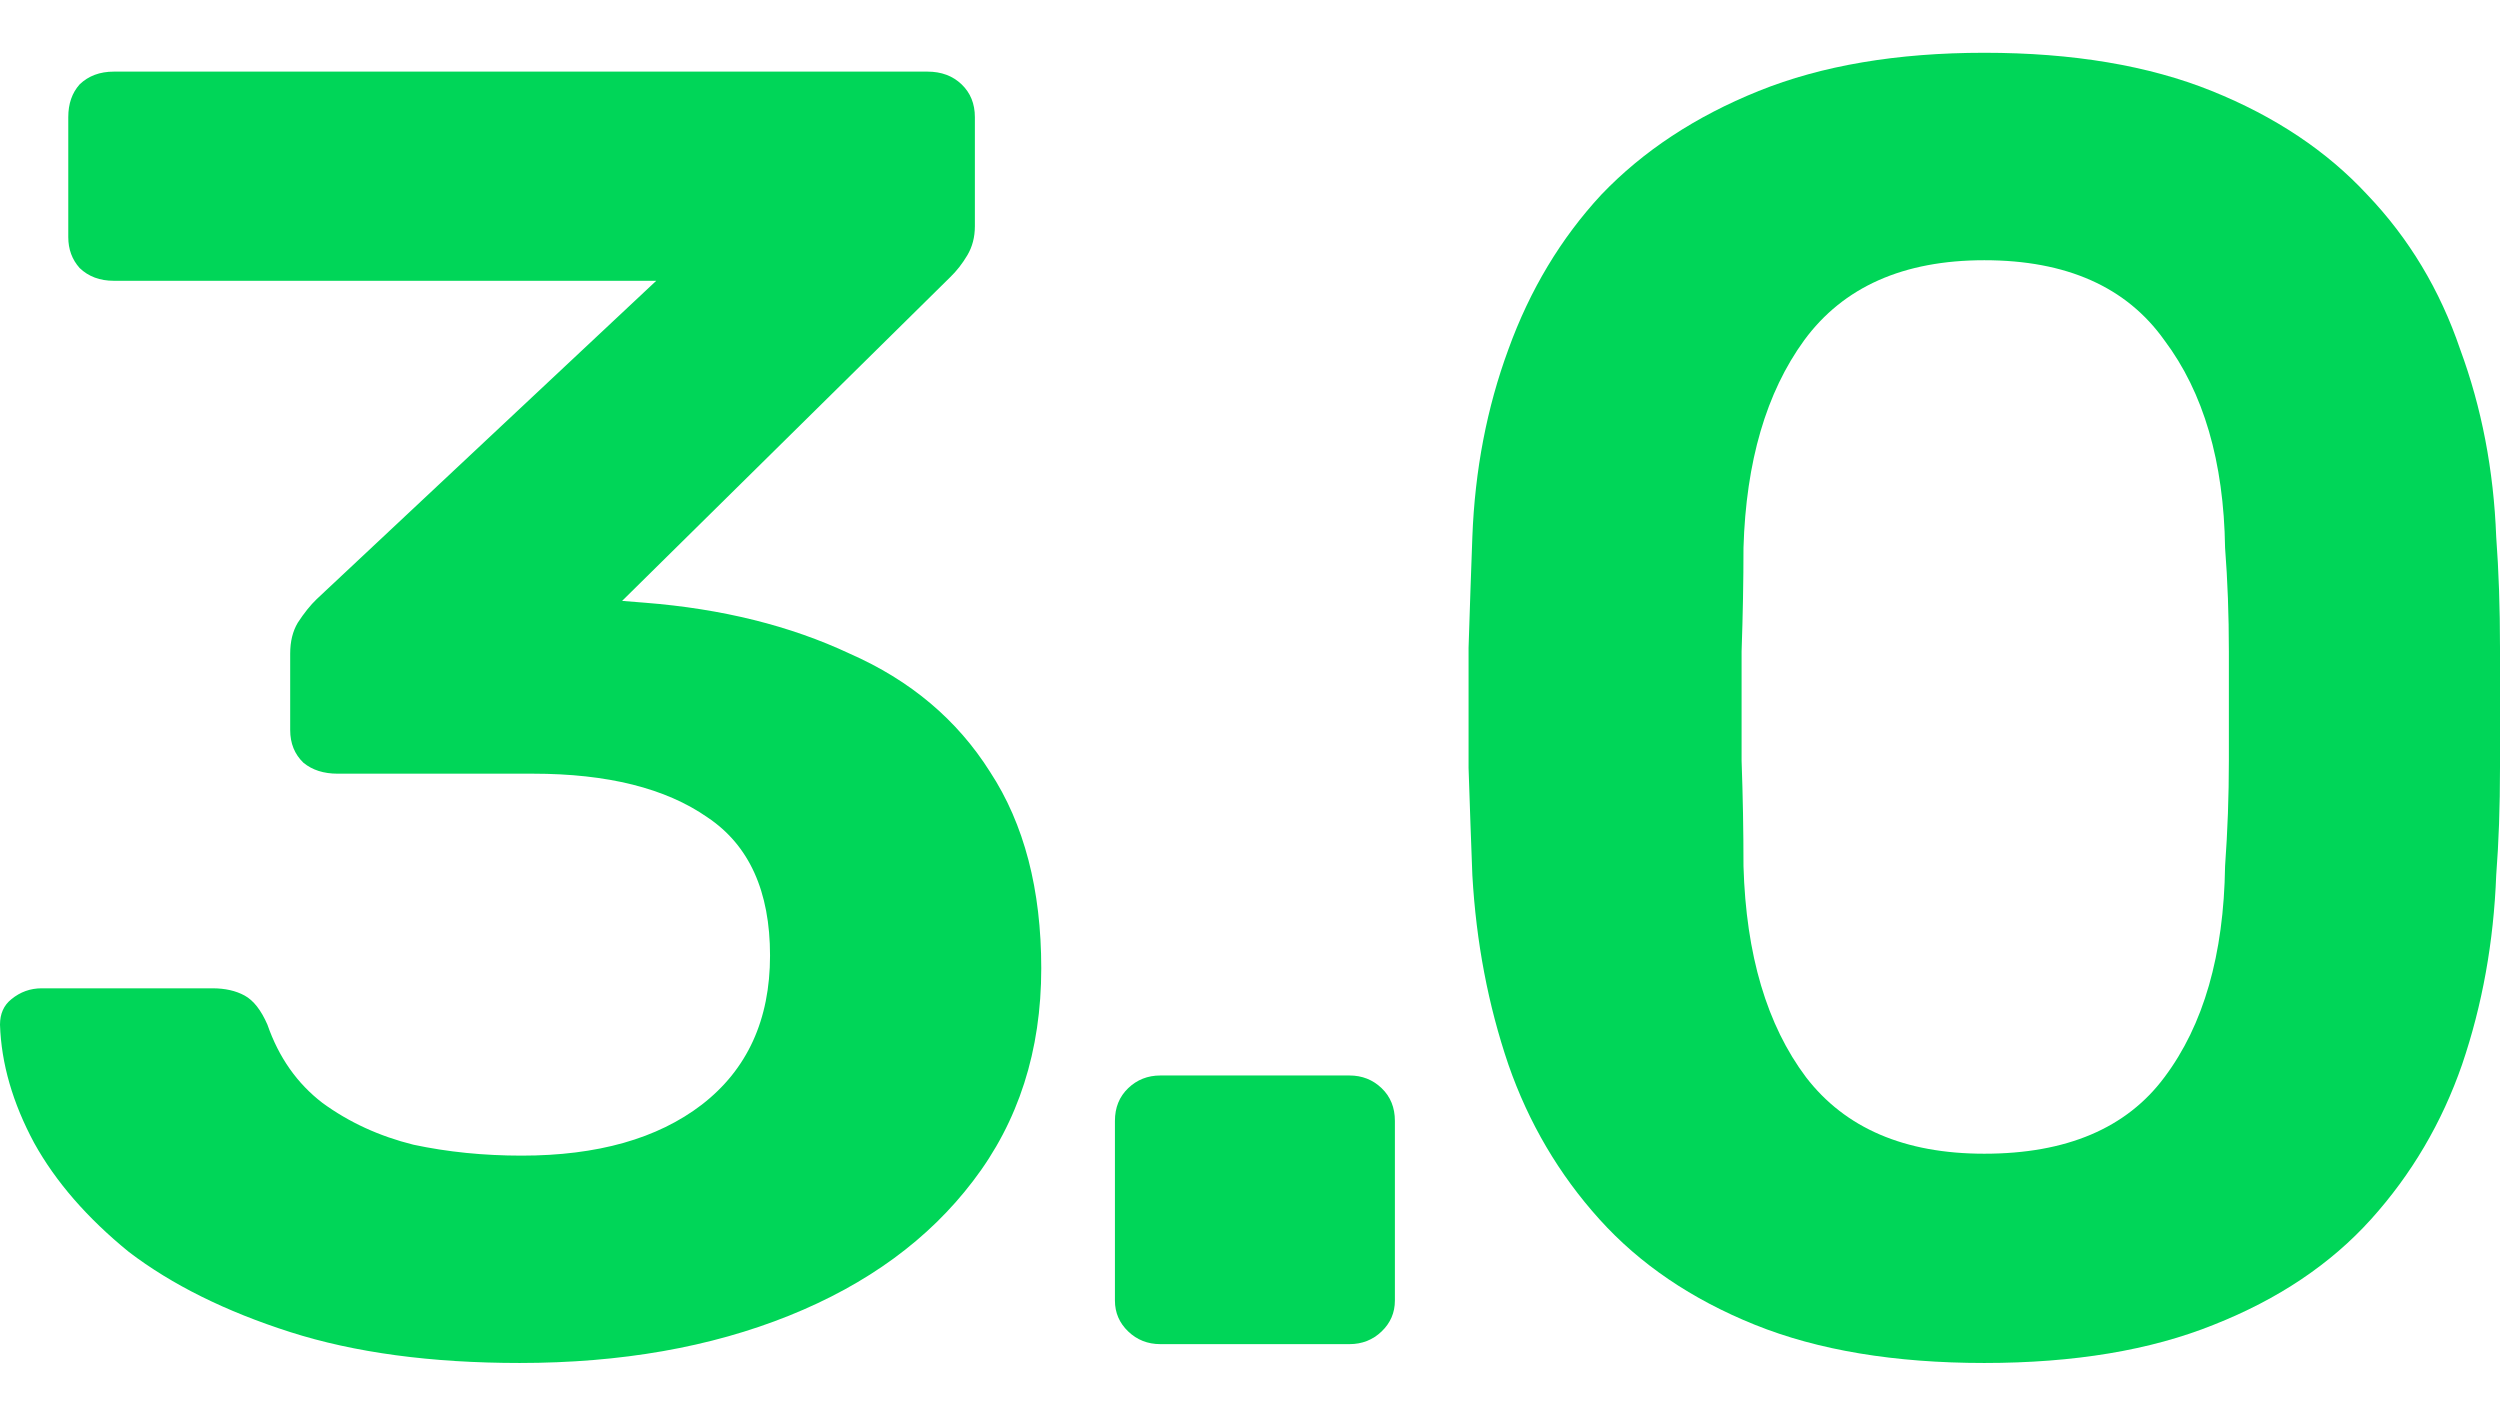 <svg width="900" height="509" viewBox="0 0 900 509" fill="none" xmlns="http://www.w3.org/2000/svg">
<path d="M714.342 490.673C682.033 490.673 654.503 486.088 631.751 476.916C608.999 467.745 590.342 455.079 575.781 438.92C561.219 422.761 550.298 404.2 543.017 383.237C535.737 361.837 531.414 339.126 530.049 315.106C529.594 303.314 529.139 290.431 528.684 276.455C528.684 262.043 528.684 247.631 528.684 233.218C529.139 218.806 529.594 205.486 530.049 193.257C530.959 169.237 535.282 146.745 543.017 125.782C550.753 104.382 561.902 85.82 576.463 70.098C591.48 54.376 610.364 41.929 633.116 32.757C655.868 23.586 682.943 19 714.342 19C746.195 19 773.498 23.586 796.25 32.757C819.002 41.929 837.659 54.376 852.22 70.098C867.237 85.82 878.385 104.382 885.666 125.782C893.402 146.745 897.725 169.237 898.635 193.257C899.545 205.486 900 218.806 900 233.218C900 247.631 900 262.043 900 276.455C900 290.431 899.545 303.314 898.635 315.106C897.725 339.126 893.629 361.837 886.349 383.237C879.068 404.2 868.147 422.761 853.585 438.92C839.024 455.079 820.14 467.745 796.932 476.916C774.18 486.088 746.65 490.673 714.342 490.673ZM714.342 415.337C743.919 415.337 765.534 406.165 779.186 387.822C793.292 369.043 800.573 343.712 801.028 311.831C801.938 299.165 802.393 286.5 802.393 273.835C802.393 260.733 802.393 247.631 802.393 234.529C802.393 221.426 801.938 208.98 801.028 197.188C800.573 166.18 793.292 141.286 779.186 122.506C765.534 103.29 743.919 93.682 714.342 93.682C685.219 93.682 663.604 103.29 649.498 122.506C635.846 141.286 628.566 166.18 627.656 197.188C627.656 208.98 627.428 221.426 626.973 234.529C626.973 247.631 626.973 260.733 626.973 273.835C627.428 286.5 627.656 299.165 627.656 311.831C628.566 343.712 636.074 369.043 650.18 387.822C664.287 406.165 685.674 415.337 714.342 415.337Z" fill="#00D658"/>
<path d="M417.719 483.886C413.179 483.886 409.32 482.361 406.142 479.312C402.964 476.262 401.375 472.559 401.375 468.203V403.512C401.375 398.72 402.964 394.799 406.142 391.75C409.32 388.7 413.179 387.176 417.719 387.176H485.817C490.357 387.176 494.216 388.7 497.394 391.75C500.572 394.799 502.161 398.72 502.161 403.512V468.203C502.161 472.559 500.572 476.262 497.394 479.312C494.216 482.361 490.357 483.886 485.817 483.886H417.719Z" fill="#00D658"/>
<path d="M187.085 490.672C155.221 490.672 127.682 486.961 104.467 479.541C81.252 472.12 61.907 462.517 46.43 450.731C31.409 438.508 20.029 425.413 12.29 411.445C4.552 397.04 0.455 382.853 0 368.885C0 364.956 1.366 361.9 4.097 359.718C7.283 357.099 10.925 355.789 15.021 355.789H76.473C81.025 355.789 84.894 356.662 88.08 358.408C91.266 360.154 93.998 363.646 96.274 368.885C100.37 380.67 106.971 390.056 116.075 397.04C125.634 404.024 136.558 409.044 148.849 412.099C161.139 414.719 174.112 416.028 187.768 416.028C215.079 416.028 236.701 409.917 252.633 397.694C269.02 385.036 277.213 367.139 277.213 344.003C277.213 320.868 269.703 304.281 254.681 294.241C239.66 283.765 218.721 278.526 191.864 278.526H121.537C116.53 278.526 112.433 277.217 109.247 274.598C106.06 271.542 104.467 267.614 104.467 262.812V235.312C104.467 230.946 105.377 227.236 107.198 224.18C109.474 220.688 111.75 217.851 114.026 215.668L236.246 101.084H40.968C35.96 101.084 31.863 99.556 28.677 96.5C25.946 93.445 24.58 89.734 24.58 85.369V42.154C24.58 37.353 25.946 33.424 28.677 30.369C31.863 27.313 35.96 25.785 40.968 25.785H333.885C338.892 25.785 342.989 27.313 346.175 30.369C349.362 33.424 350.955 37.353 350.955 42.154V81.441C350.955 85.369 350.044 88.861 348.224 91.917C346.403 94.972 344.355 97.592 342.079 99.774L223.956 216.323L232.149 216.978C259.916 219.161 284.496 225.272 305.891 235.312C327.74 244.915 344.582 259.102 356.417 277.872C368.707 296.642 374.853 320.213 374.853 348.587C374.853 378.27 366.659 403.806 350.272 425.195C334.34 446.147 312.263 462.298 284.041 473.648C255.819 484.997 223.501 490.672 187.085 490.672Z" fill="#00D658"/>
</svg>
